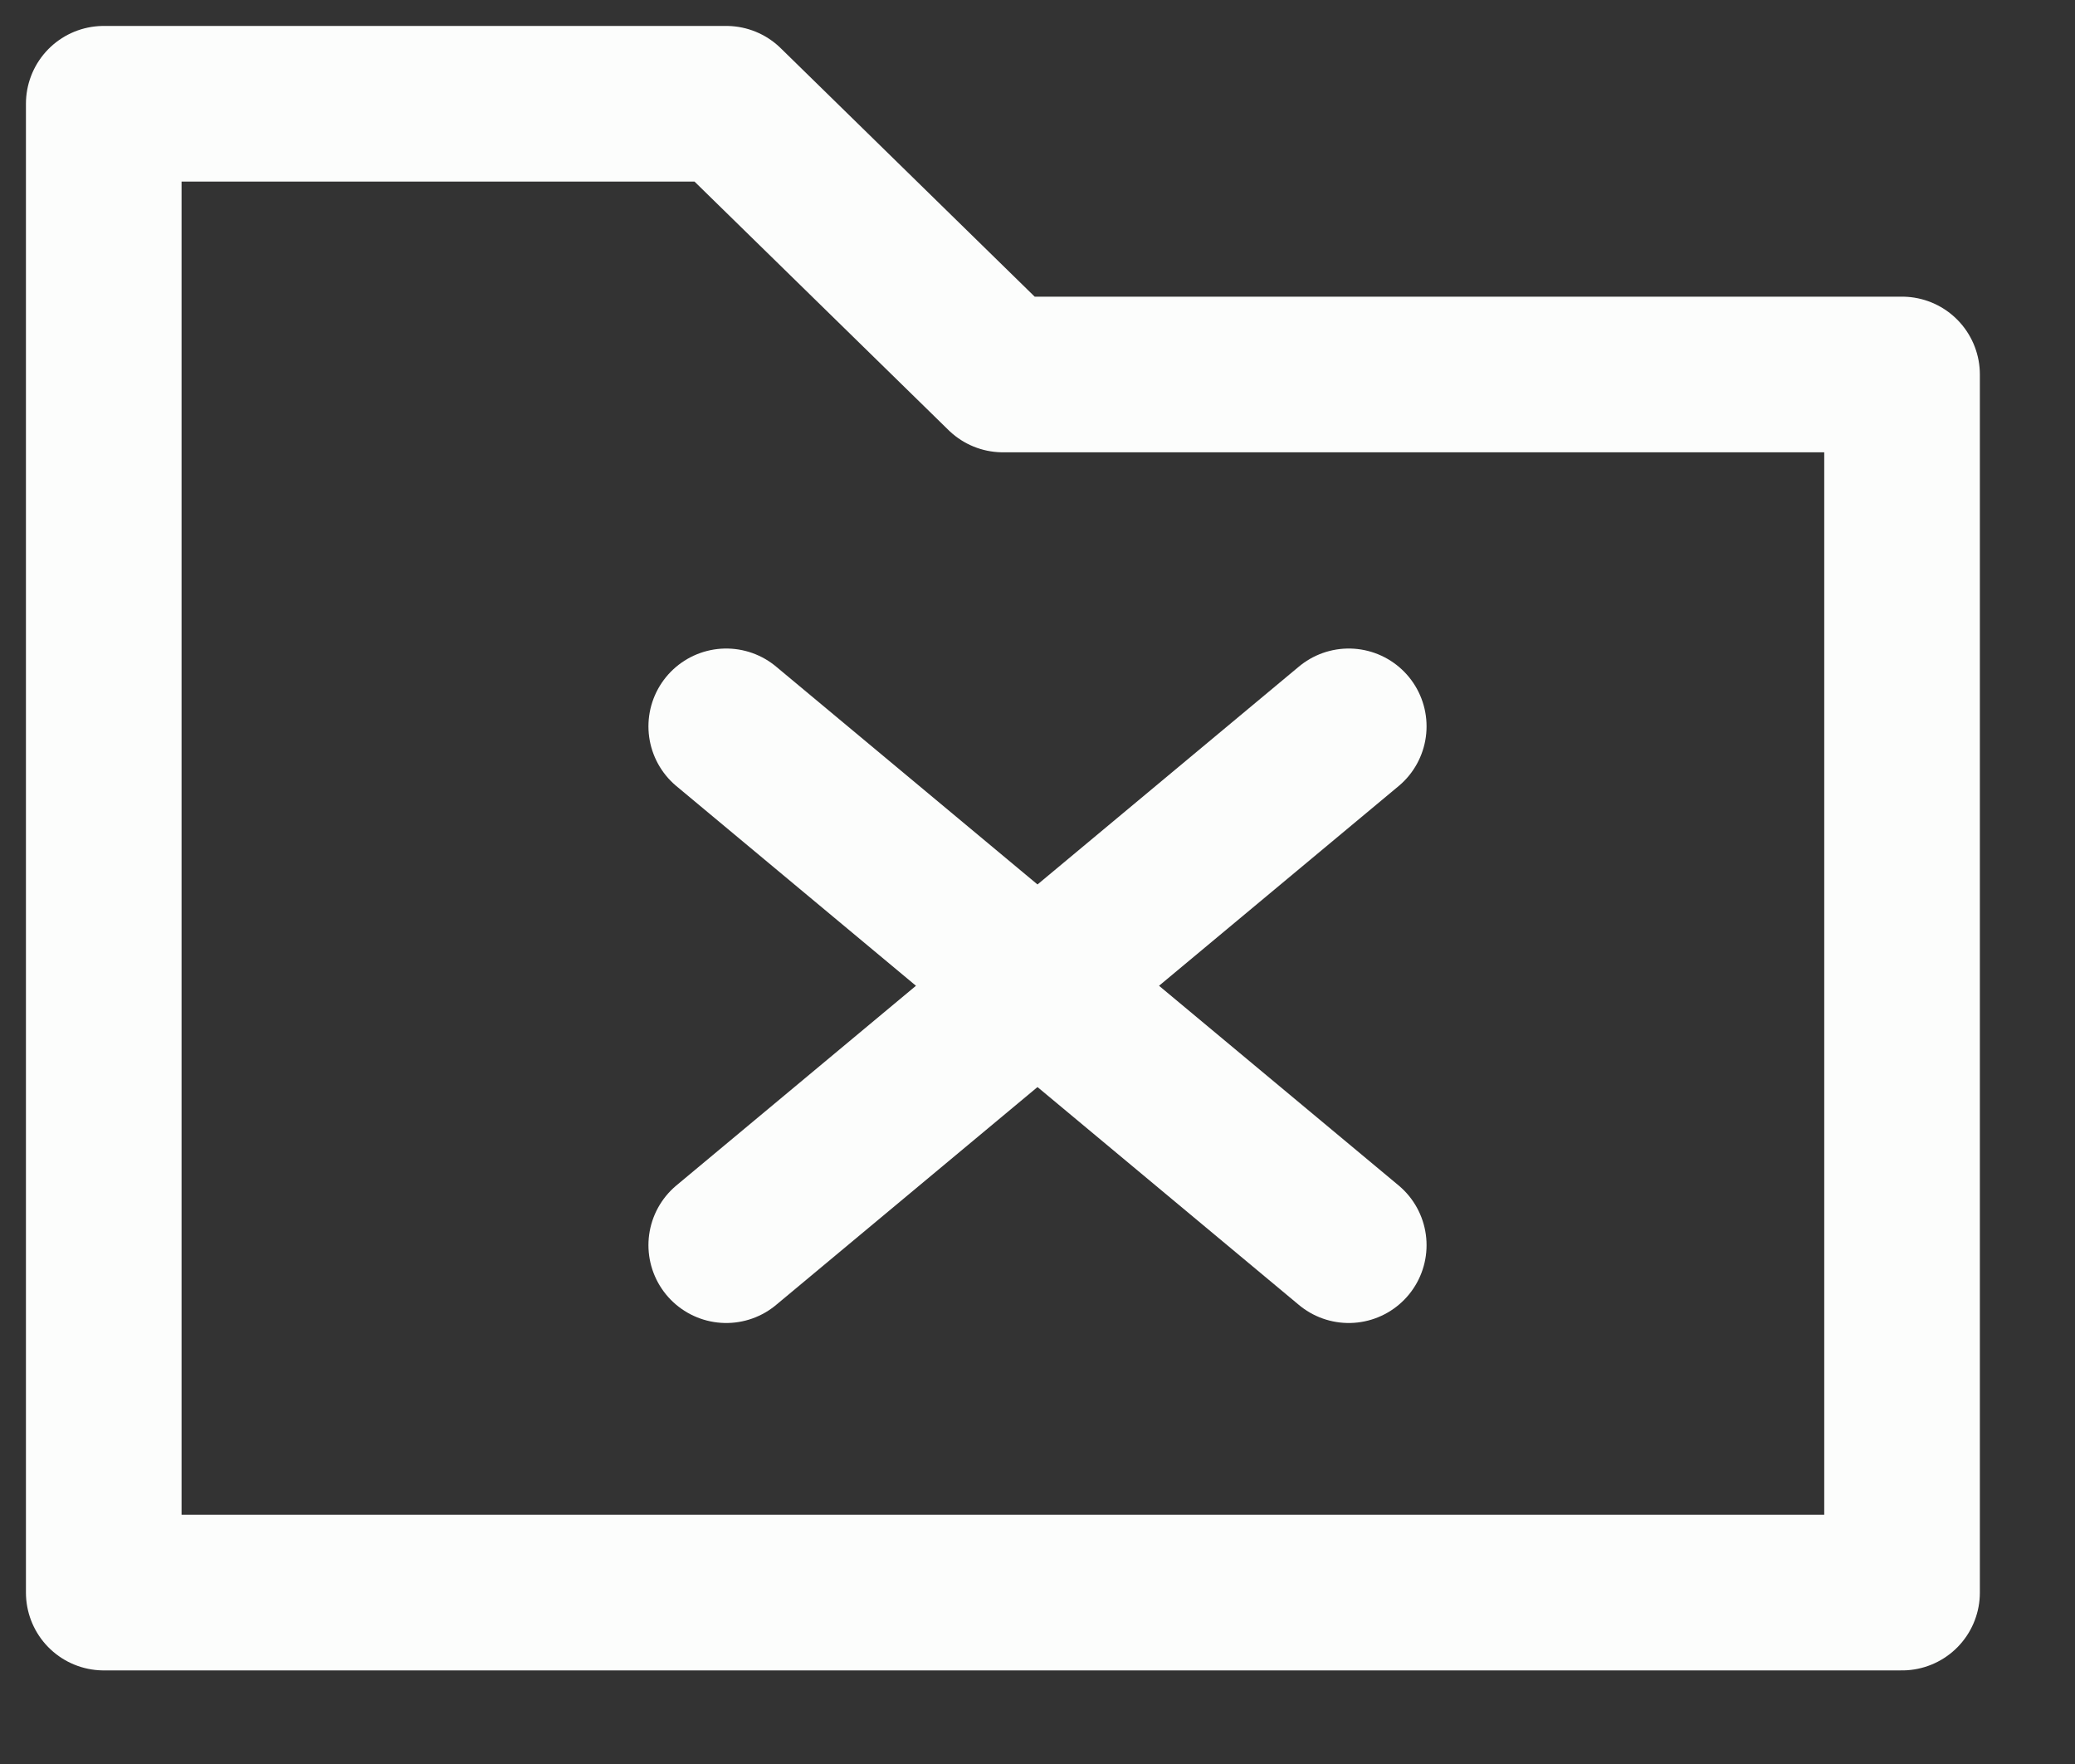 <svg width="20" height="17" fill="none" xmlns="http://www.w3.org/2000/svg">
  <rect width="100%" height="100%" fill="#333333" stroke="none"/>
  <path d="M13 7l-6 5m0-5l6 5m5.333-2.522V3.609H9.667L7 1H1v14.348h17.333V9.478z" stroke="#FCFDFC" stroke-width="1.5" stroke-linecap="round" stroke-linejoin="round"/>
</svg>
